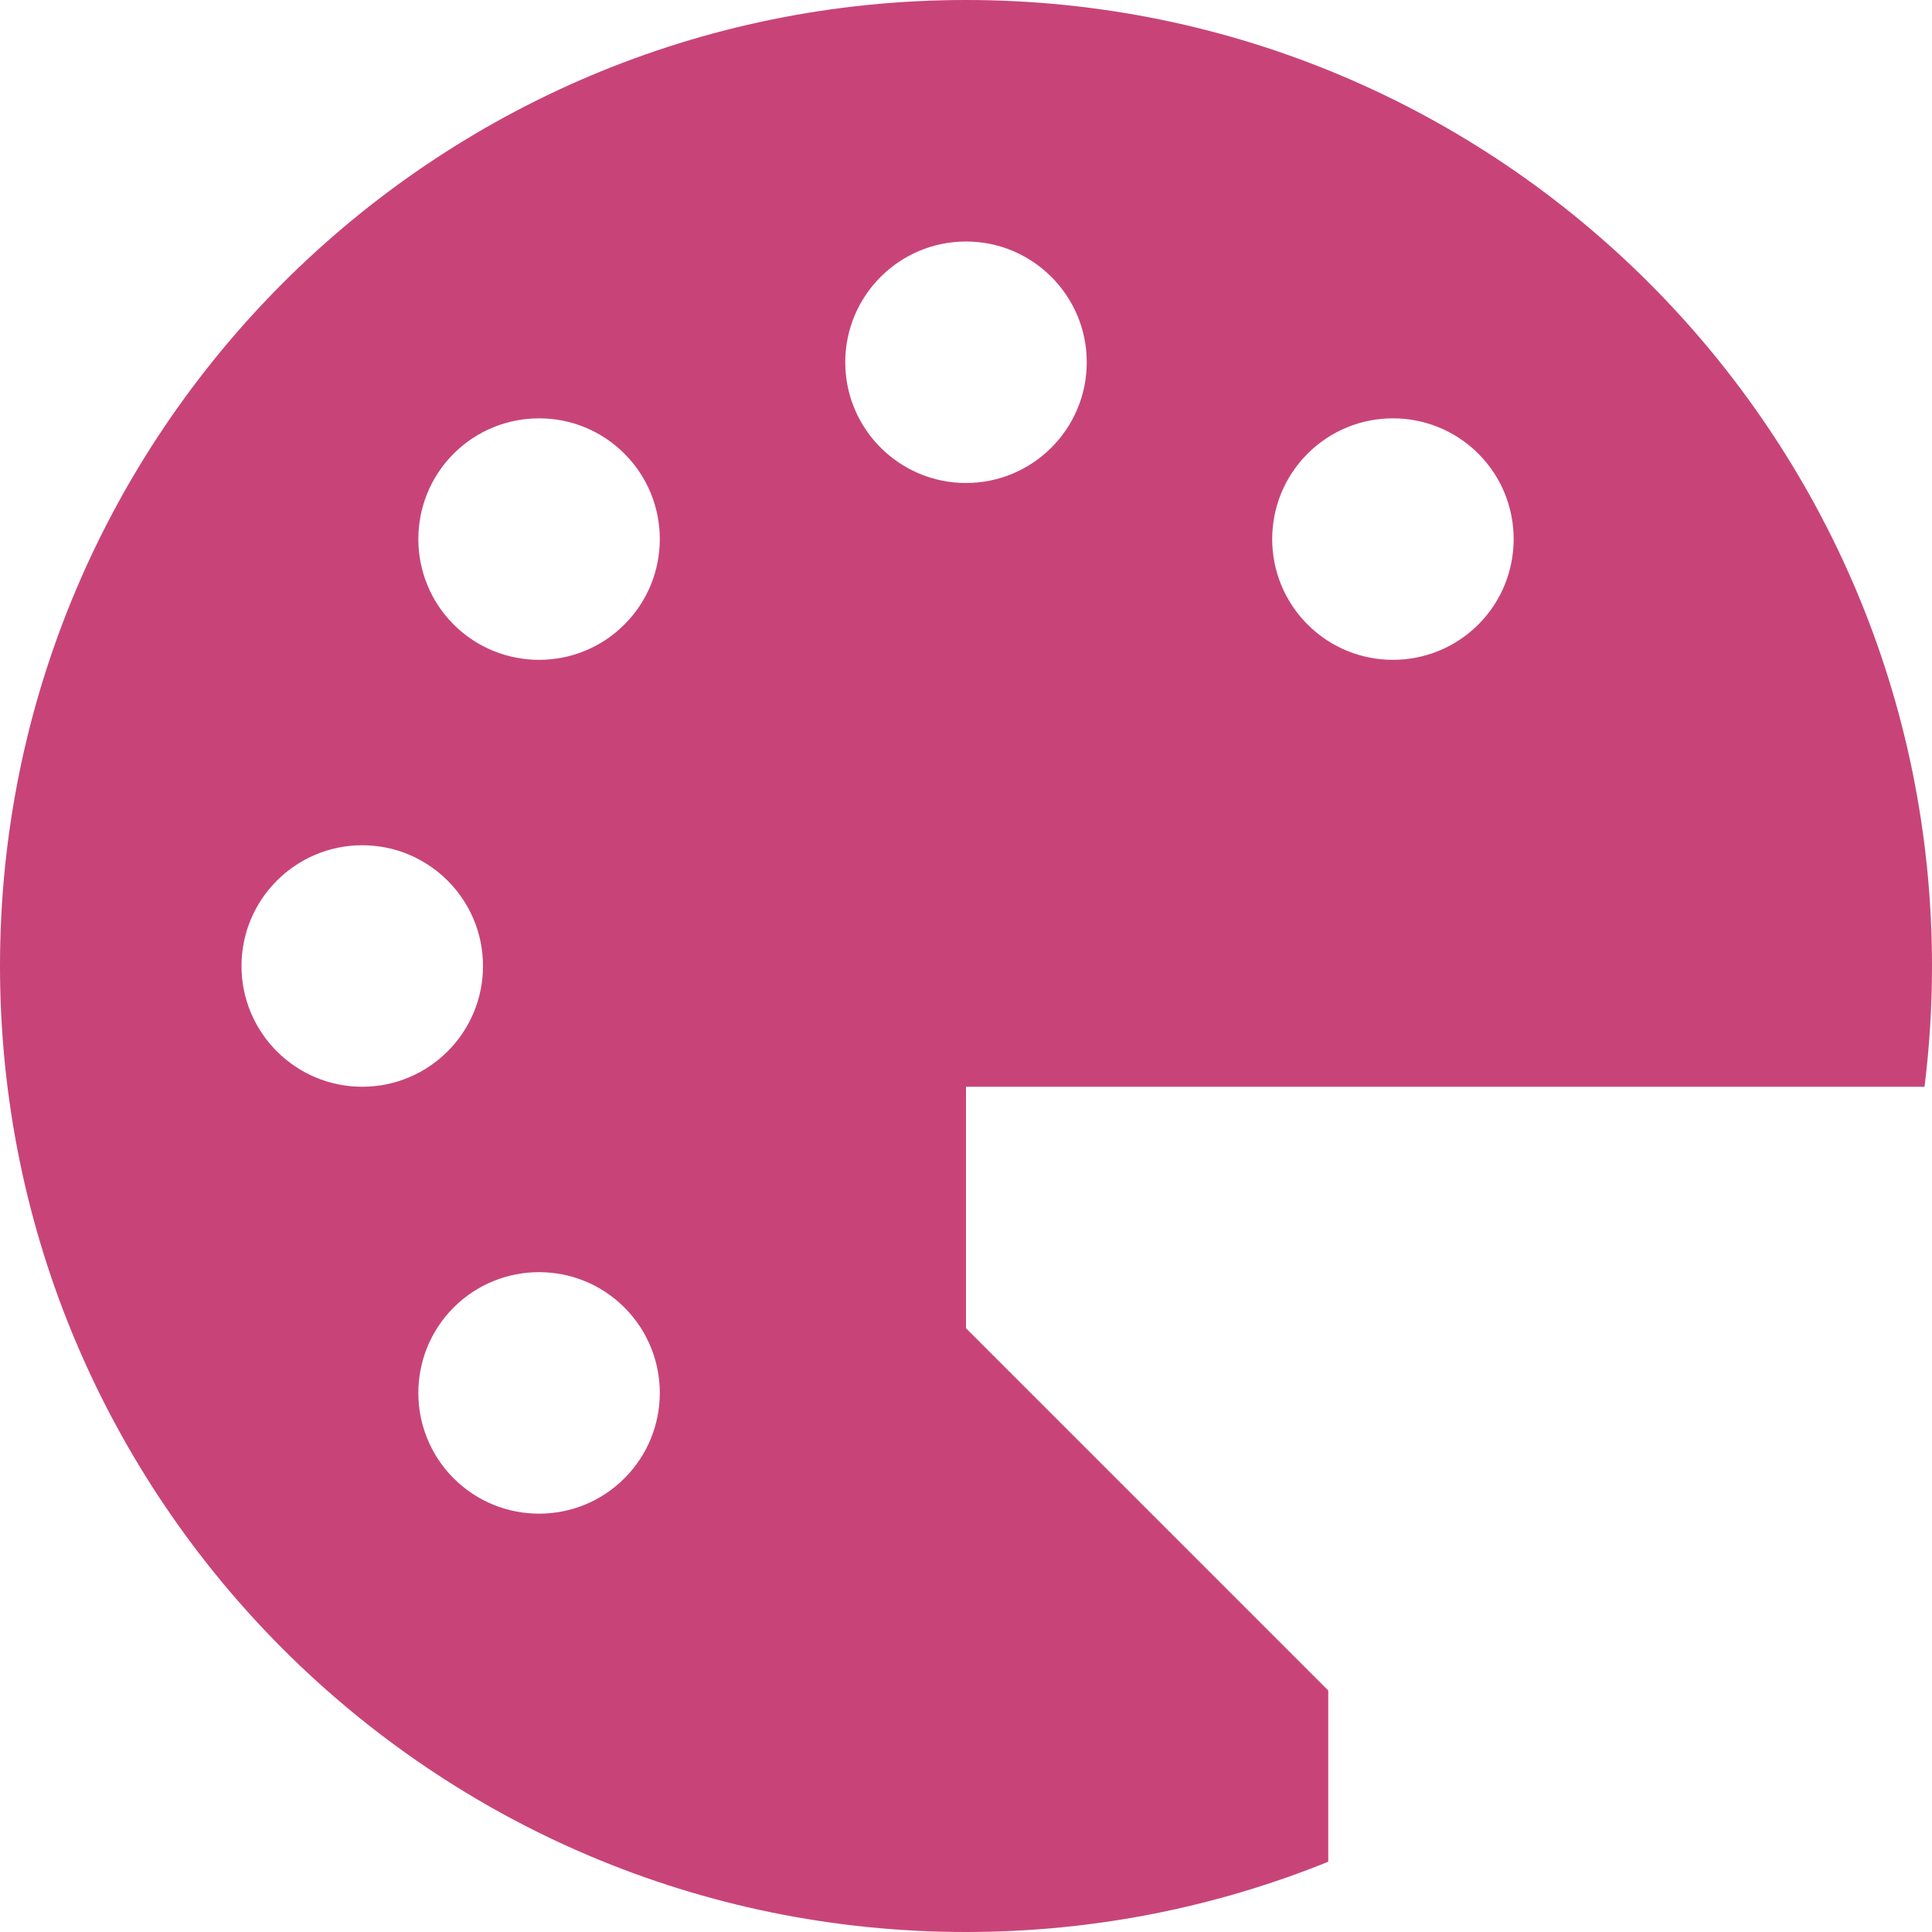 <!DOCTYPE svg PUBLIC "-//W3C//DTD SVG 1.1//EN" "http://www.w3.org/Graphics/SVG/1.1/DTD/svg11.dtd">
<!-- Uploaded to: SVG Repo, www.svgrepo.com, Transformed by: SVG Repo Mixer Tools -->
<svg width="800px" height="800px" viewBox="0 0 16 16" fill="none" xmlns="http://www.w3.org/2000/svg">
<g id="SVGRepo_bgCarrier" stroke-width="0"/>
<g id="SVGRepo_tracerCarrier" stroke-linecap="round" stroke-linejoin="round"/>
<g id="SVGRepo_iconCarrier"> <path fill-rule="evenodd" clip-rule="evenodd" d="M16 8C16 8.339 15.979 8.672 15.938 9H8V11L11 14V15.418C10.074 15.793 9.061 16 8 16C3.582 16 0 12.418 0 8C0 3.582 3.582 0 8 0C12.418 0 16 3.582 16 8ZM3 9C3.552 9 4 8.552 4 8C4 7.448 3.552 7 3 7C2.448 7 2 7.448 2 8C2 8.552 2.448 9 3 9ZM9 3C9 3.552 8.552 4 8 4C7.448 4 7 3.552 7 3C7 2.448 7.448 2 8 2C8.552 2 9 2.448 9 3ZM5.171 5.172C5.562 4.781 5.562 4.148 5.171 3.757C4.781 3.367 4.148 3.367 3.757 3.757C3.367 4.148 3.367 4.781 3.757 5.172C4.148 5.562 4.781 5.562 5.171 5.172ZM12.243 5.172C11.852 5.562 11.219 5.562 10.829 5.172C10.438 4.781 10.438 4.148 10.829 3.757C11.219 3.367 11.852 3.367 12.243 3.757C12.633 4.148 12.633 4.781 12.243 5.172ZM5.171 10.828C4.781 10.438 4.148 10.438 3.757 10.828C3.367 11.219 3.367 11.852 3.757 12.243C4.148 12.633 4.781 12.633 5.171 12.243C5.562 11.852 5.562 11.219 5.171 10.828Z" fill="#C84478"/> </g>
</svg>